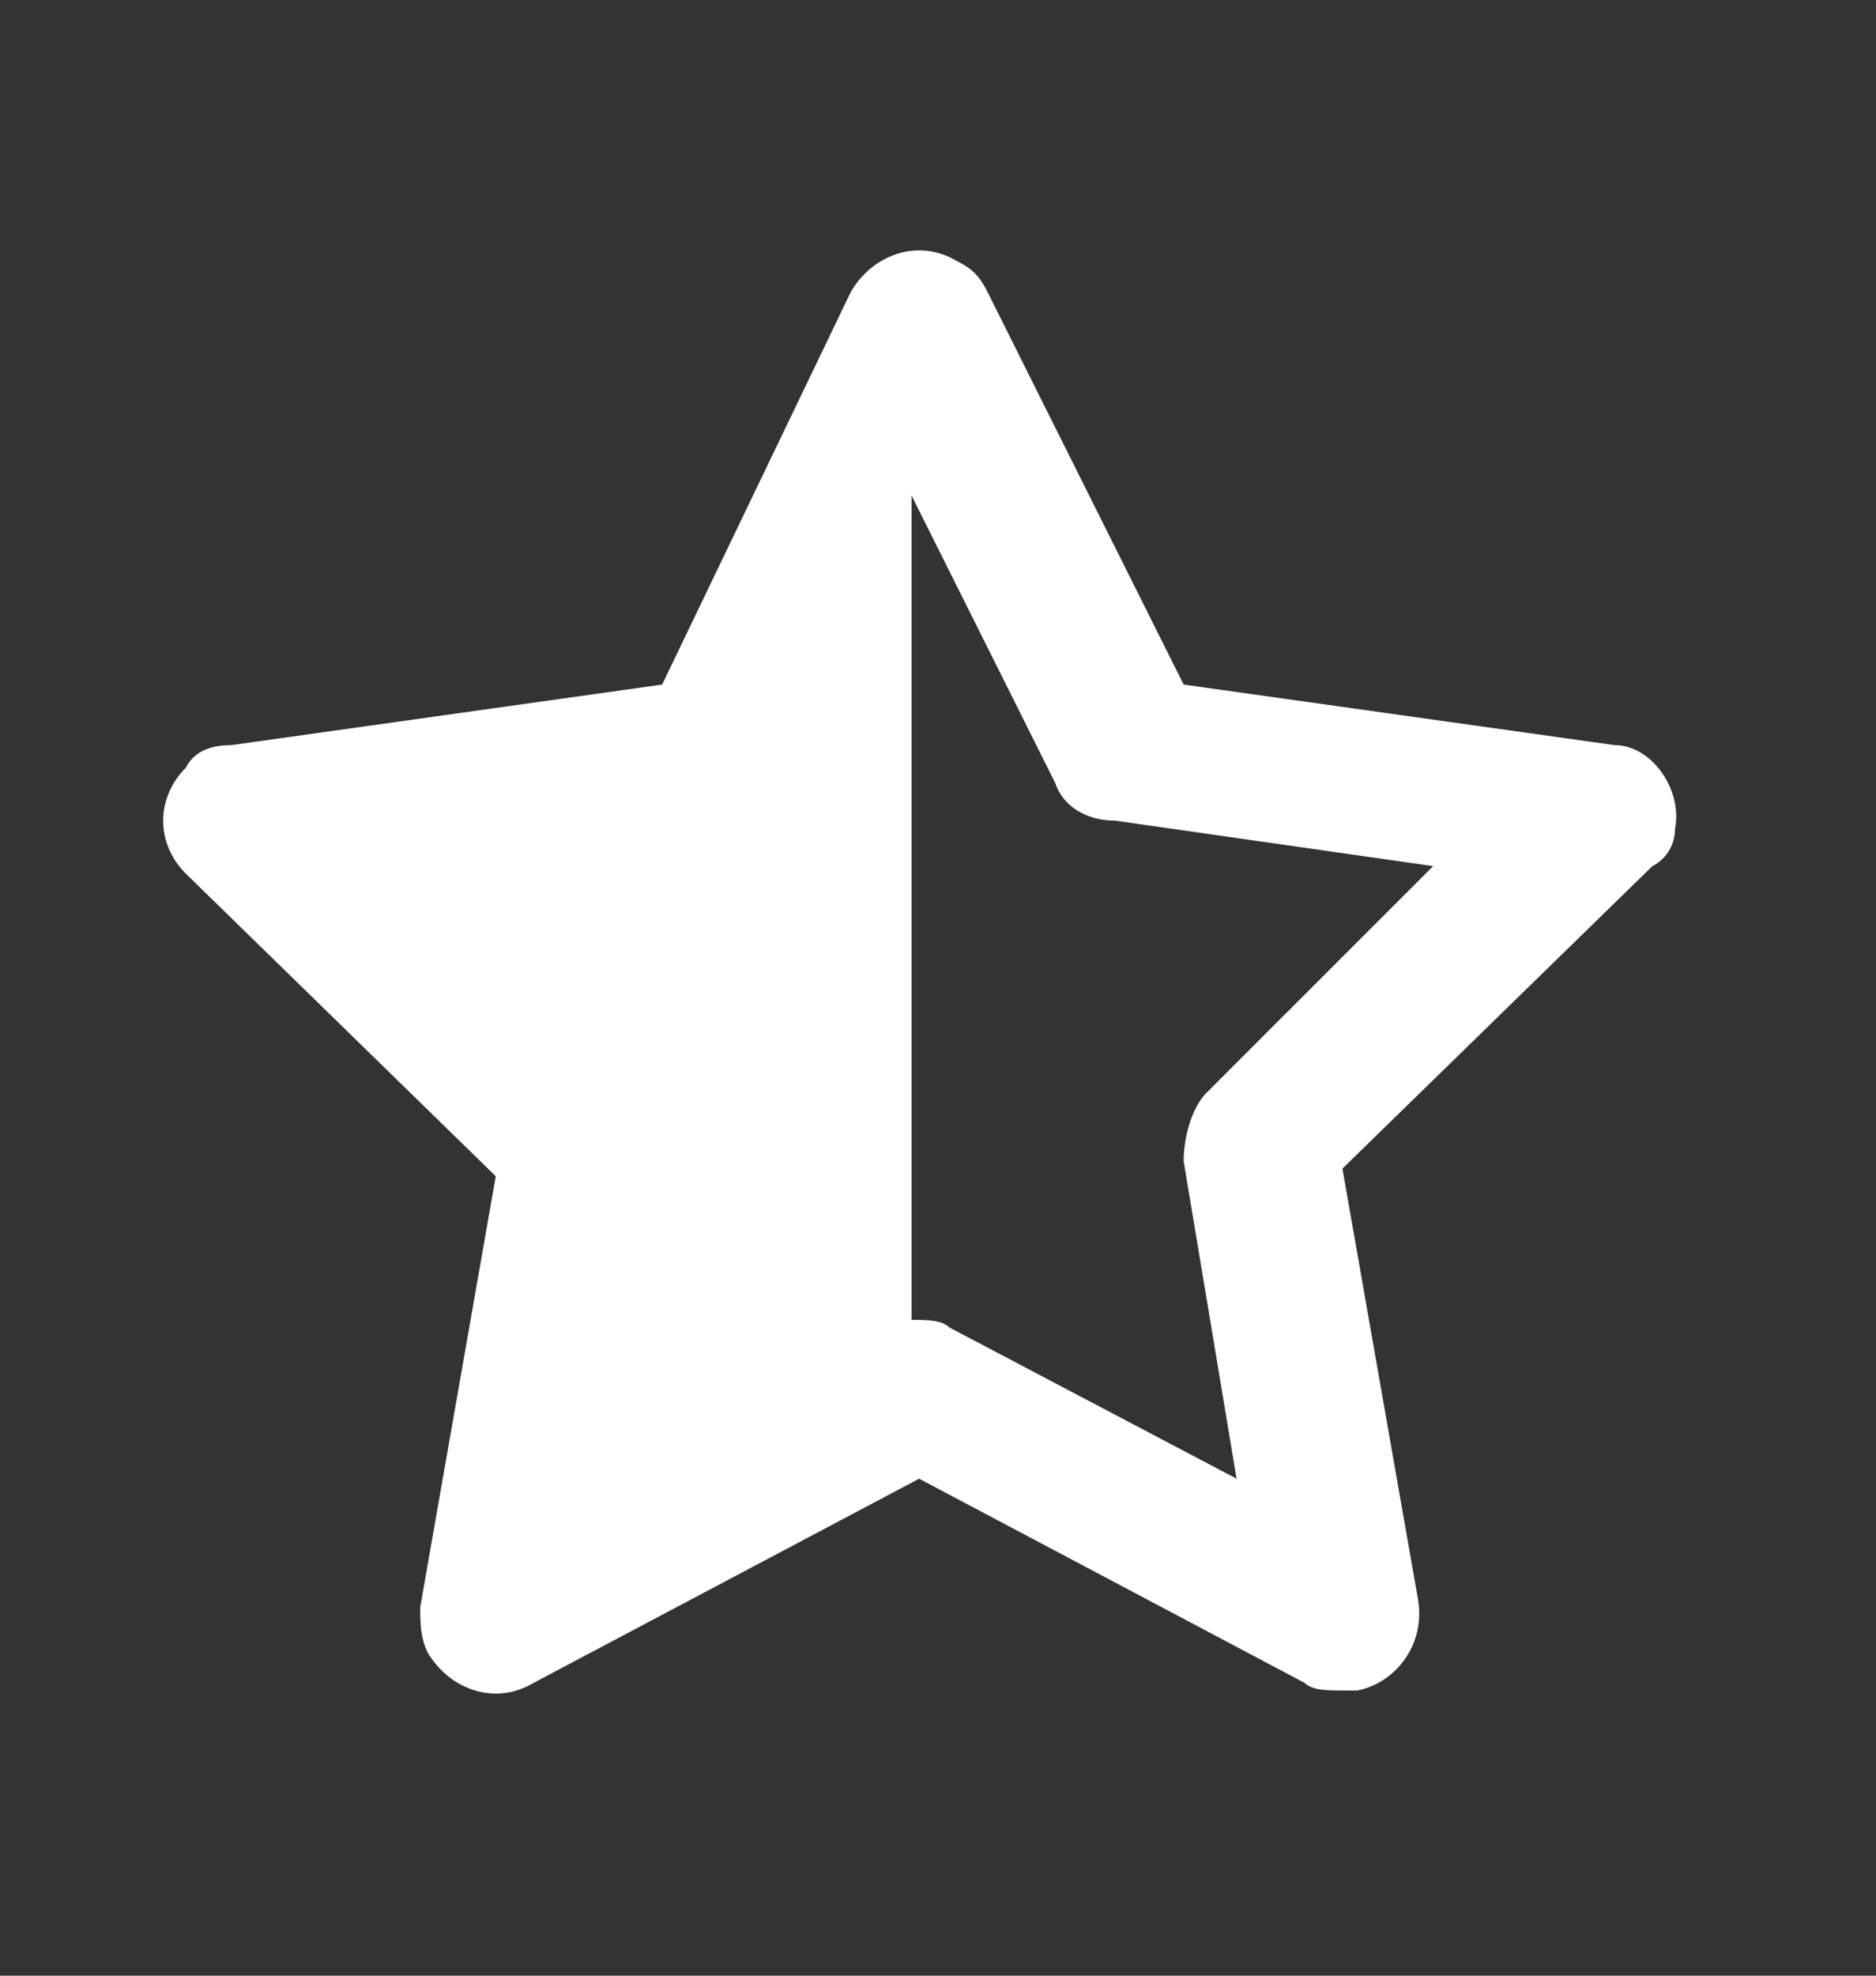 <svg width="19" height="20" viewBox="0 0 19 20" fill="none" xmlns="http://www.w3.org/2000/svg">
<rect x="0" y="0" width="19" height="20" fill="#333333" stroke="none"/>
<path d="M16.965 8.385C17.041 8.002 16.735 7.543 16.352 7.543L11.988 6.93L9.998 2.949C9.921 2.796 9.845 2.719 9.692 2.643C9.309 2.413 8.849 2.566 8.62 2.949L6.706 6.93L2.342 7.543C2.112 7.543 1.959 7.619 1.882 7.772C1.576 8.079 1.576 8.538 1.882 8.844L5.021 11.907L4.256 16.27C4.256 16.424 4.256 16.577 4.332 16.73C4.562 17.113 5.021 17.266 5.404 17.036L9.309 14.969L13.213 17.036C13.29 17.113 13.443 17.113 13.596 17.113C13.673 17.113 13.673 17.113 13.749 17.113C14.132 17.036 14.438 16.653 14.362 16.194L13.596 11.83L16.735 8.768C16.888 8.691 16.965 8.538 16.965 8.385ZM12.218 11.064C12.065 11.218 11.988 11.524 11.988 11.754L12.524 14.969L9.615 13.438C9.538 13.361 9.385 13.361 9.232 13.361V5.016L10.687 7.926C10.763 8.155 10.993 8.308 11.299 8.308L14.515 8.768L12.218 11.064Z" fill="white"/>
</svg>
